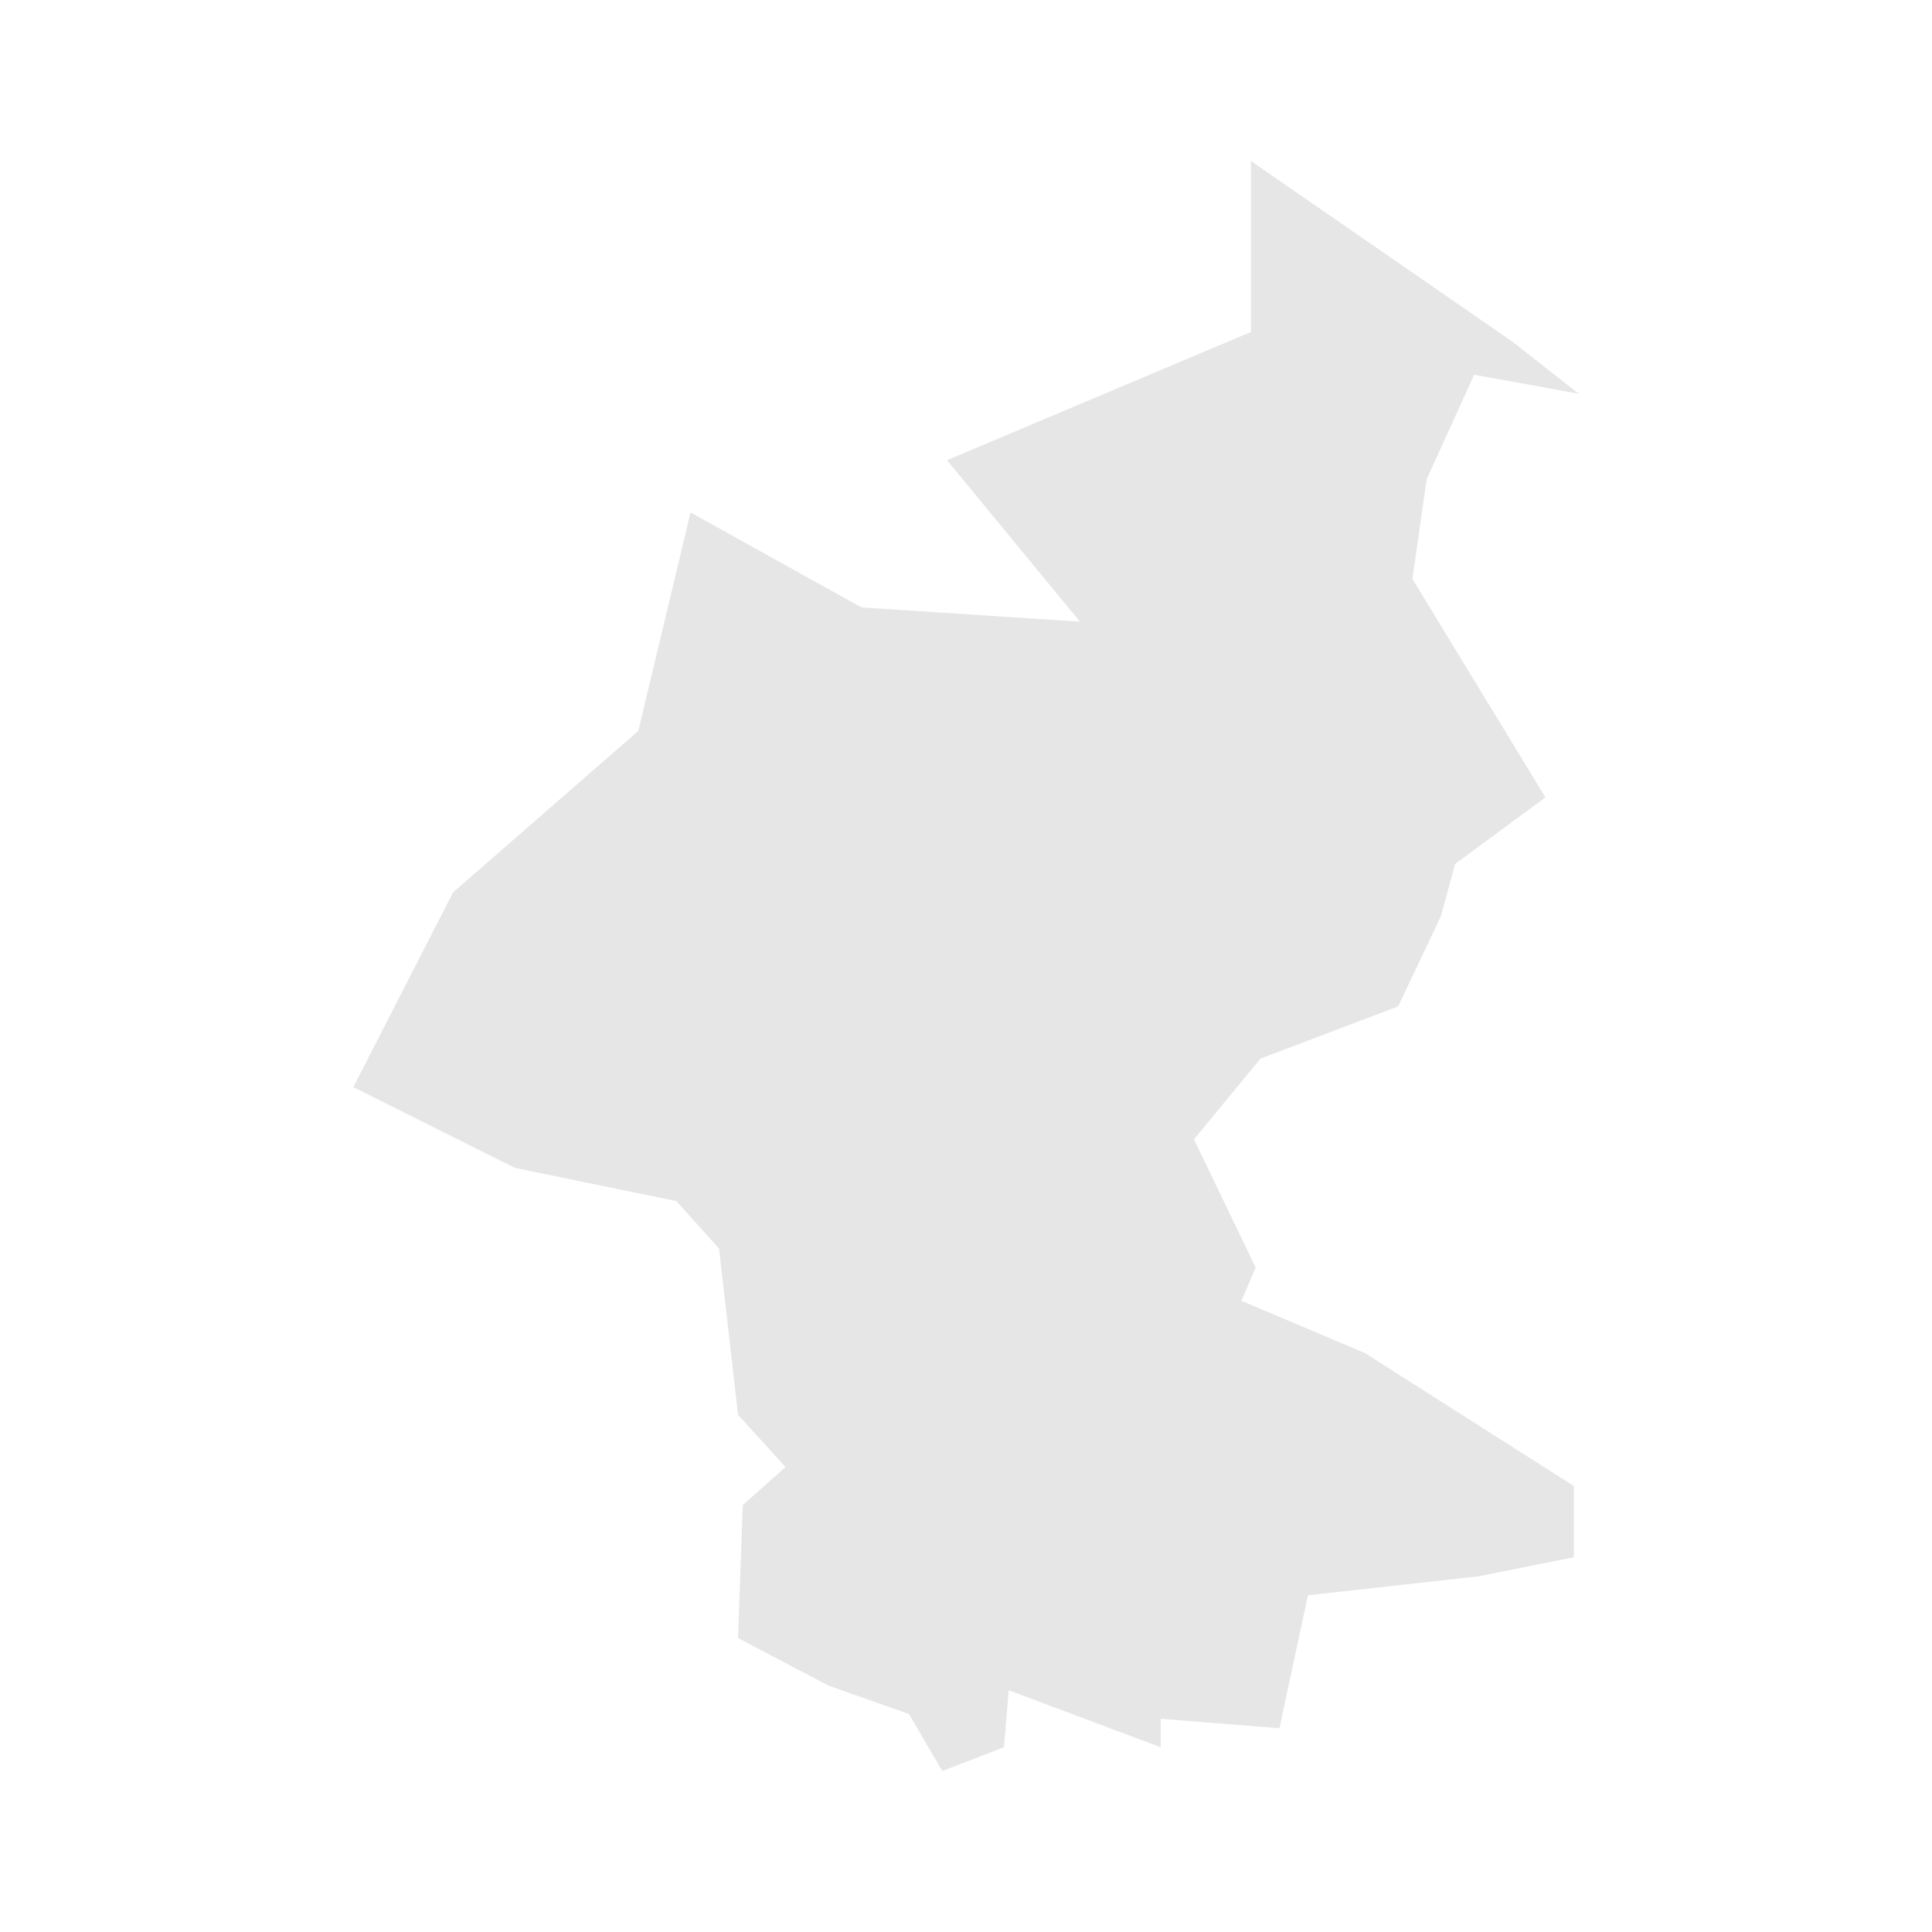 <svg width="40" height="40" xmlns="http://www.w3.org/2000/svg" fill="#e6e6e6"  
    viewBox="1632.51 222.71 32.58 40.68" preserveAspectRatio="xMidYMid meet">
        <path d="M1660.3 229.9l1.4 1.1-2.2-0.4-1 2.2-0.3 2.1 2.8 4.6-1.9 1.4-0.3 1.1-0.9 1.9-2.9 1.1-1.4 1.7 1.3 2.7-0.3 0.7 2.6 1.1 4.4 2.8 0 1.5-2 0.4-3.6 0.4-0.6 2.8-2.5-0.2 0 0.6-3.2-1.2-0.1 1.2-1.3 0.5-0.7-1.2-1.7-0.6-1.9-1 0.1-2.8 0.9-0.8-1-1.1-0.4-3.5-0.9-1-3.4-0.7-3.4-1.7 2.1-4.1 3.9-3.4 1.1-4.6 3.6 2 4.6 0.3-2.8-3.4 6.4-2.7 0-3.6 5.5 3.8z" id="KP" name="Dem. Rep. Korea">
</path>
    </svg>